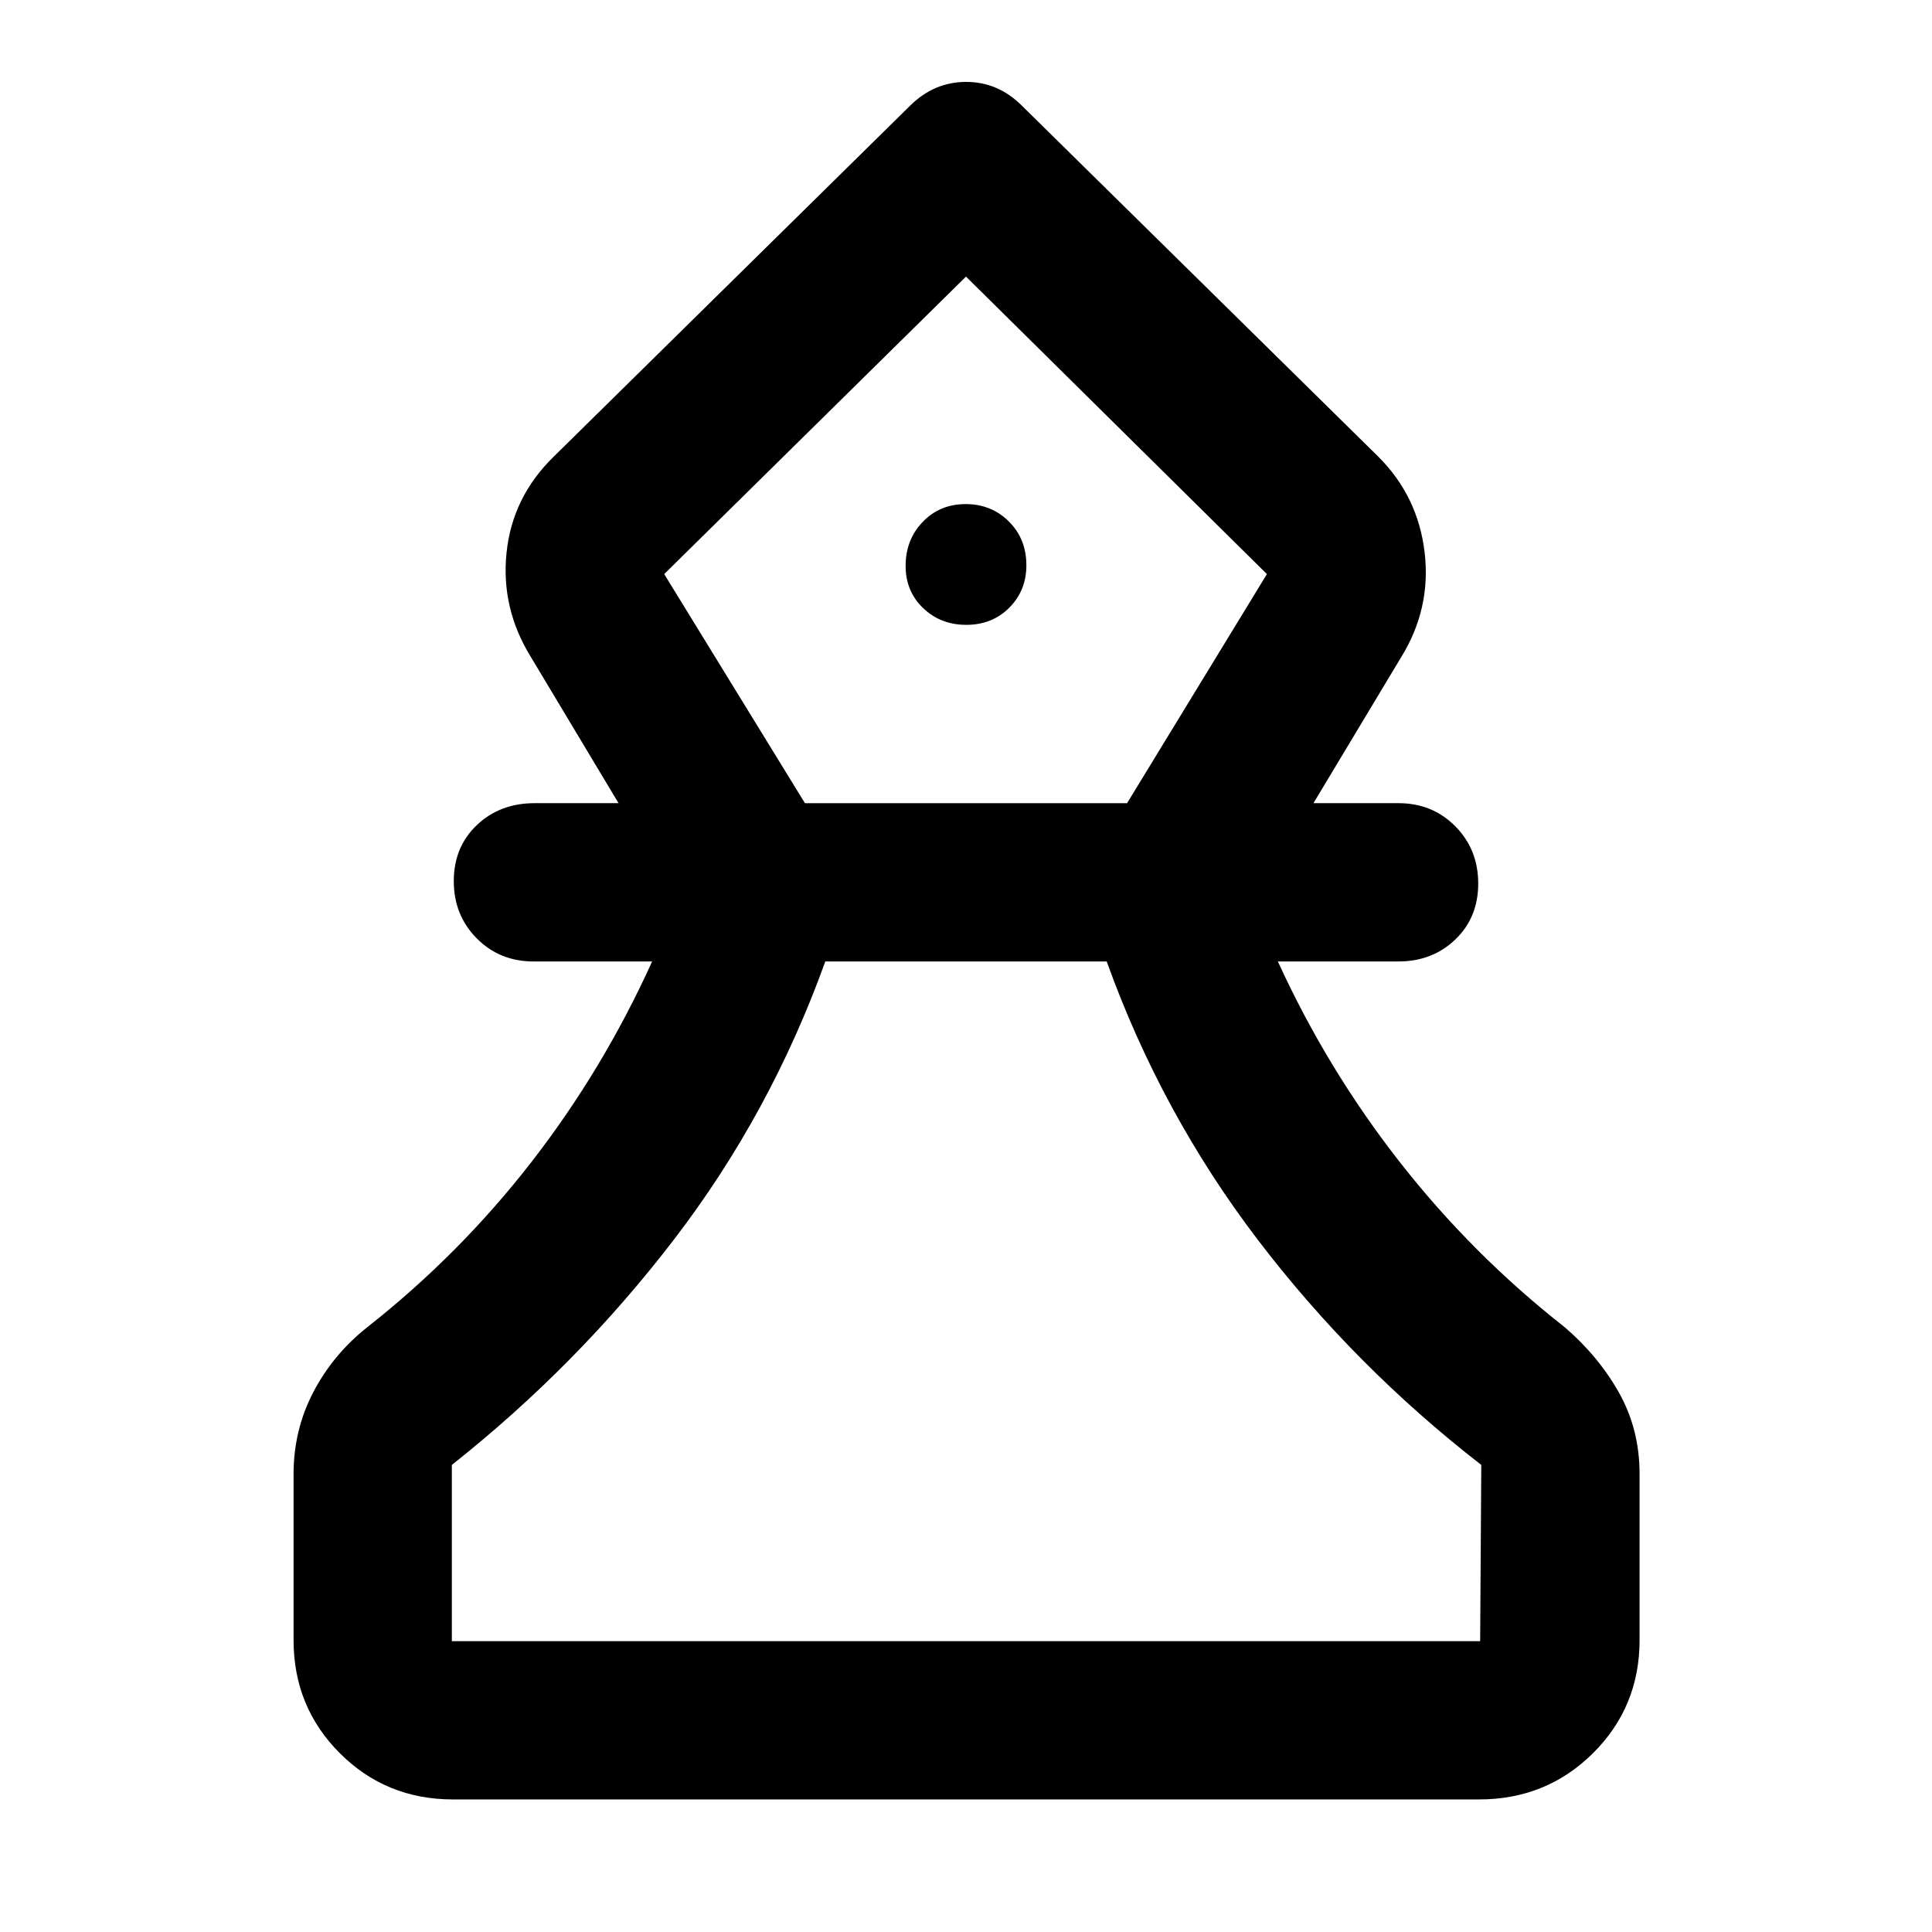 <svg xmlns="http://www.w3.org/2000/svg" height="48" viewBox="0 -960 960 960" width="48"><path d="M225.09-65.87q-33.26 0-56.24-22.98-22.98-22.98-22.98-56.24v-82.47q0-21.91 9.83-40.72 9.82-18.81 26.91-32.33 45.95-36.21 81.54-82.1 35.59-45.9 59.89-99.55h-58.95q-16.84 0-28.23-11.5-11.38-11.5-11.38-28.42t11.45-27.83q11.45-10.9 28.72-10.9h41.7l-43.57-72.65q-14.95-24.22-12.08-51.82 2.87-27.6 23.34-47.62l177.18-174.48q11.93-11.82 27.83-11.82 15.91 0 27.73 11.82L684.96-733q19.65 19.65 22.93 47.5 3.28 27.85-11.67 52.07l-43.57 72.52h42.26q16.84 0 28.23 11.5 11.38 11.5 11.38 28.42t-11.38 27.82q-11.39 10.91-28.23 10.91h-59.95q24.55 53.65 60.54 99.63 35.98 45.98 81.89 82.02 16.97 14.58 27.14 32.74 10.17 18.17 10.17 40.31v82.47q0 33.26-23.15 56.24-23.15 22.98-56.64 22.98H225.09Zm-.57-78.65h510.96l.56-87.57q-63-48.87-111-111.8-48-62.94-75.13-138.37H410.09q-27.13 75.43-75.13 138.09-48 62.65-110.44 112.08v87.57Zm175.44-416.39h160.08l69.48-113.83L480-822.56 330.04-674.74l69.92 113.83Zm80.22-88.61q12.82 0 21.32-8.51 8.5-8.52 8.5-21.1 0-13.07-8.68-21.73-8.67-8.66-21.5-8.66-12.82 0-21.32 8.84-8.5 8.83-8.5 21.9 0 12.58 8.68 20.92 8.67 8.34 21.5 8.34Zm.39-173.04Zm0 678.04Z"/></svg>